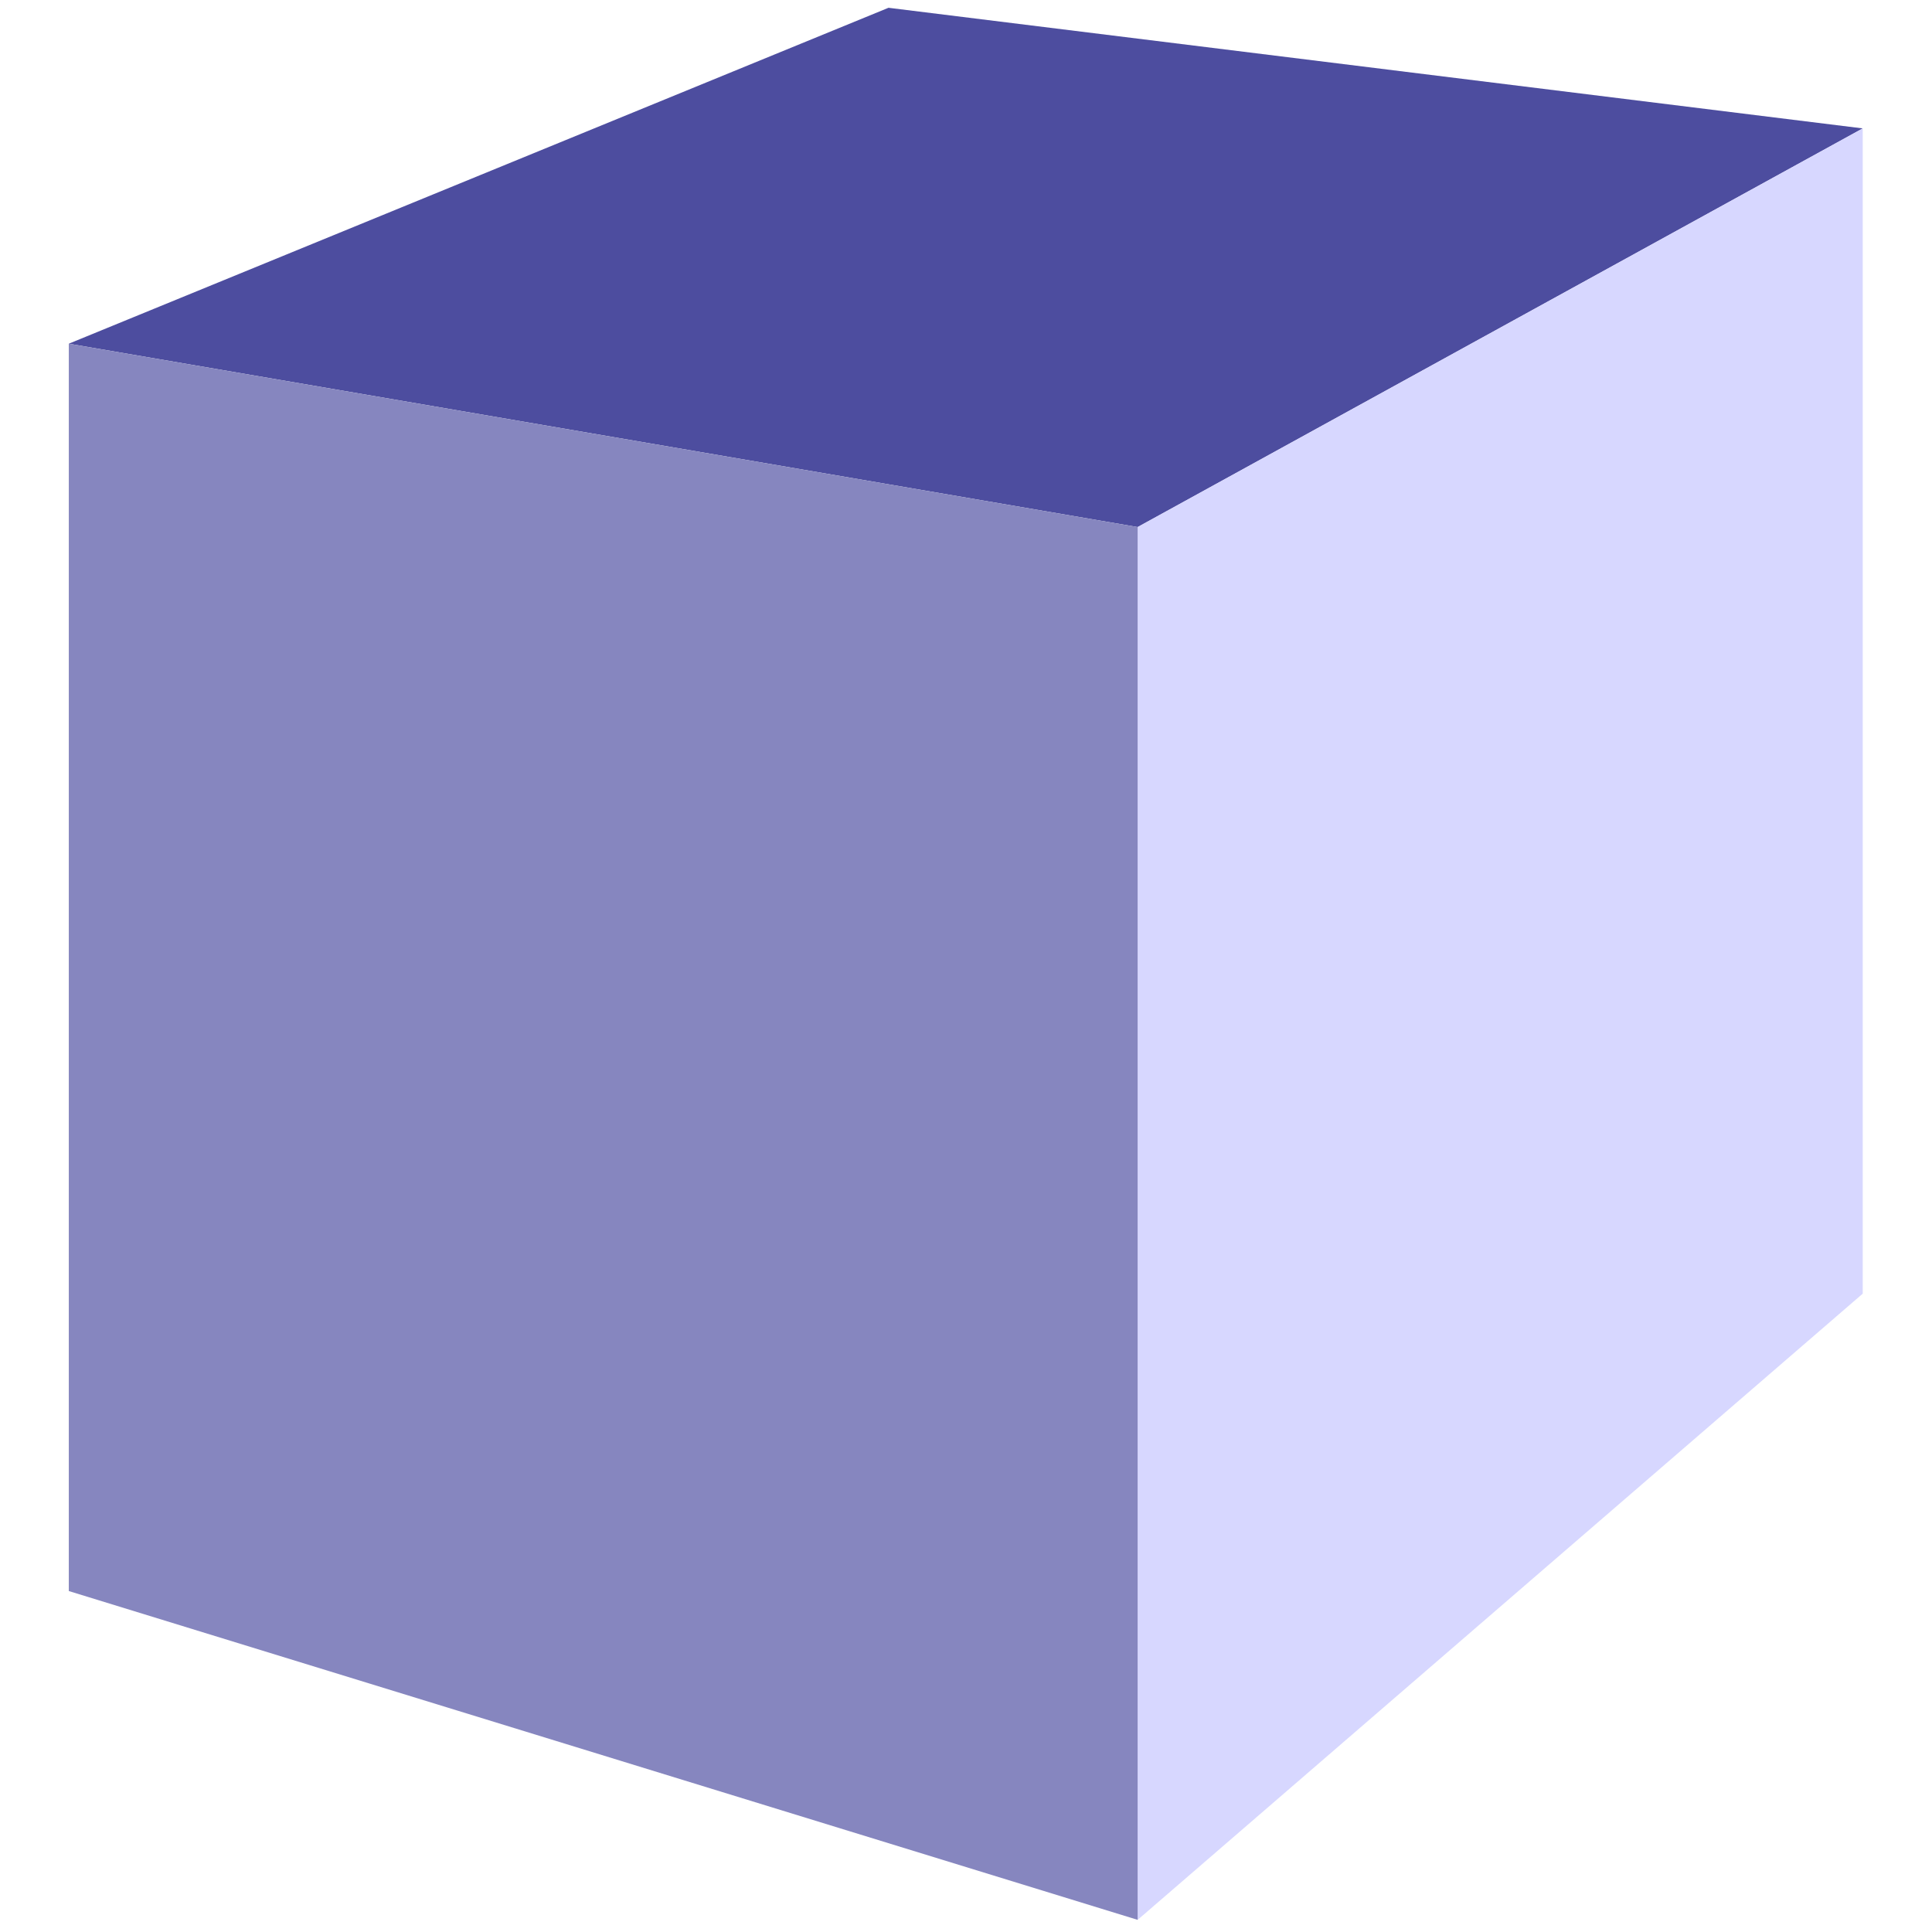 <?xml version="1.0" encoding="UTF-8" standalone="no"?>
<svg
   viewBox="0 0 500 500"
   xmlns="http://www.w3.org/2000/svg"
   xmlns:svg="http://www.w3.org/2000/svg">
  <path
     style="fill:#4d4d9f;"
     d="M 234.251,74.217 79.516,137.627 281.281,172.238 418.149,96.988 Z"
     transform="matrix(1.371,0,0,1.371,-91.213,-99.739)" />
  <path
     style="fill:#d7d7ff;"
     d="M 418.149,96.988 281.281,172.238 V 435.153 L 418.149,316.95 Z"
     transform="matrix(1.371,0,0,1.371,-91.213,-99.739)" />
  <path
     style="fill:#8686bf;"
     d="M 79.516,373.086 V 137.627 l 201.766,34.611 v 262.915 z"
     transform="matrix(1.371,0,0,1.371,-91.213,-99.739)" />
</svg>
